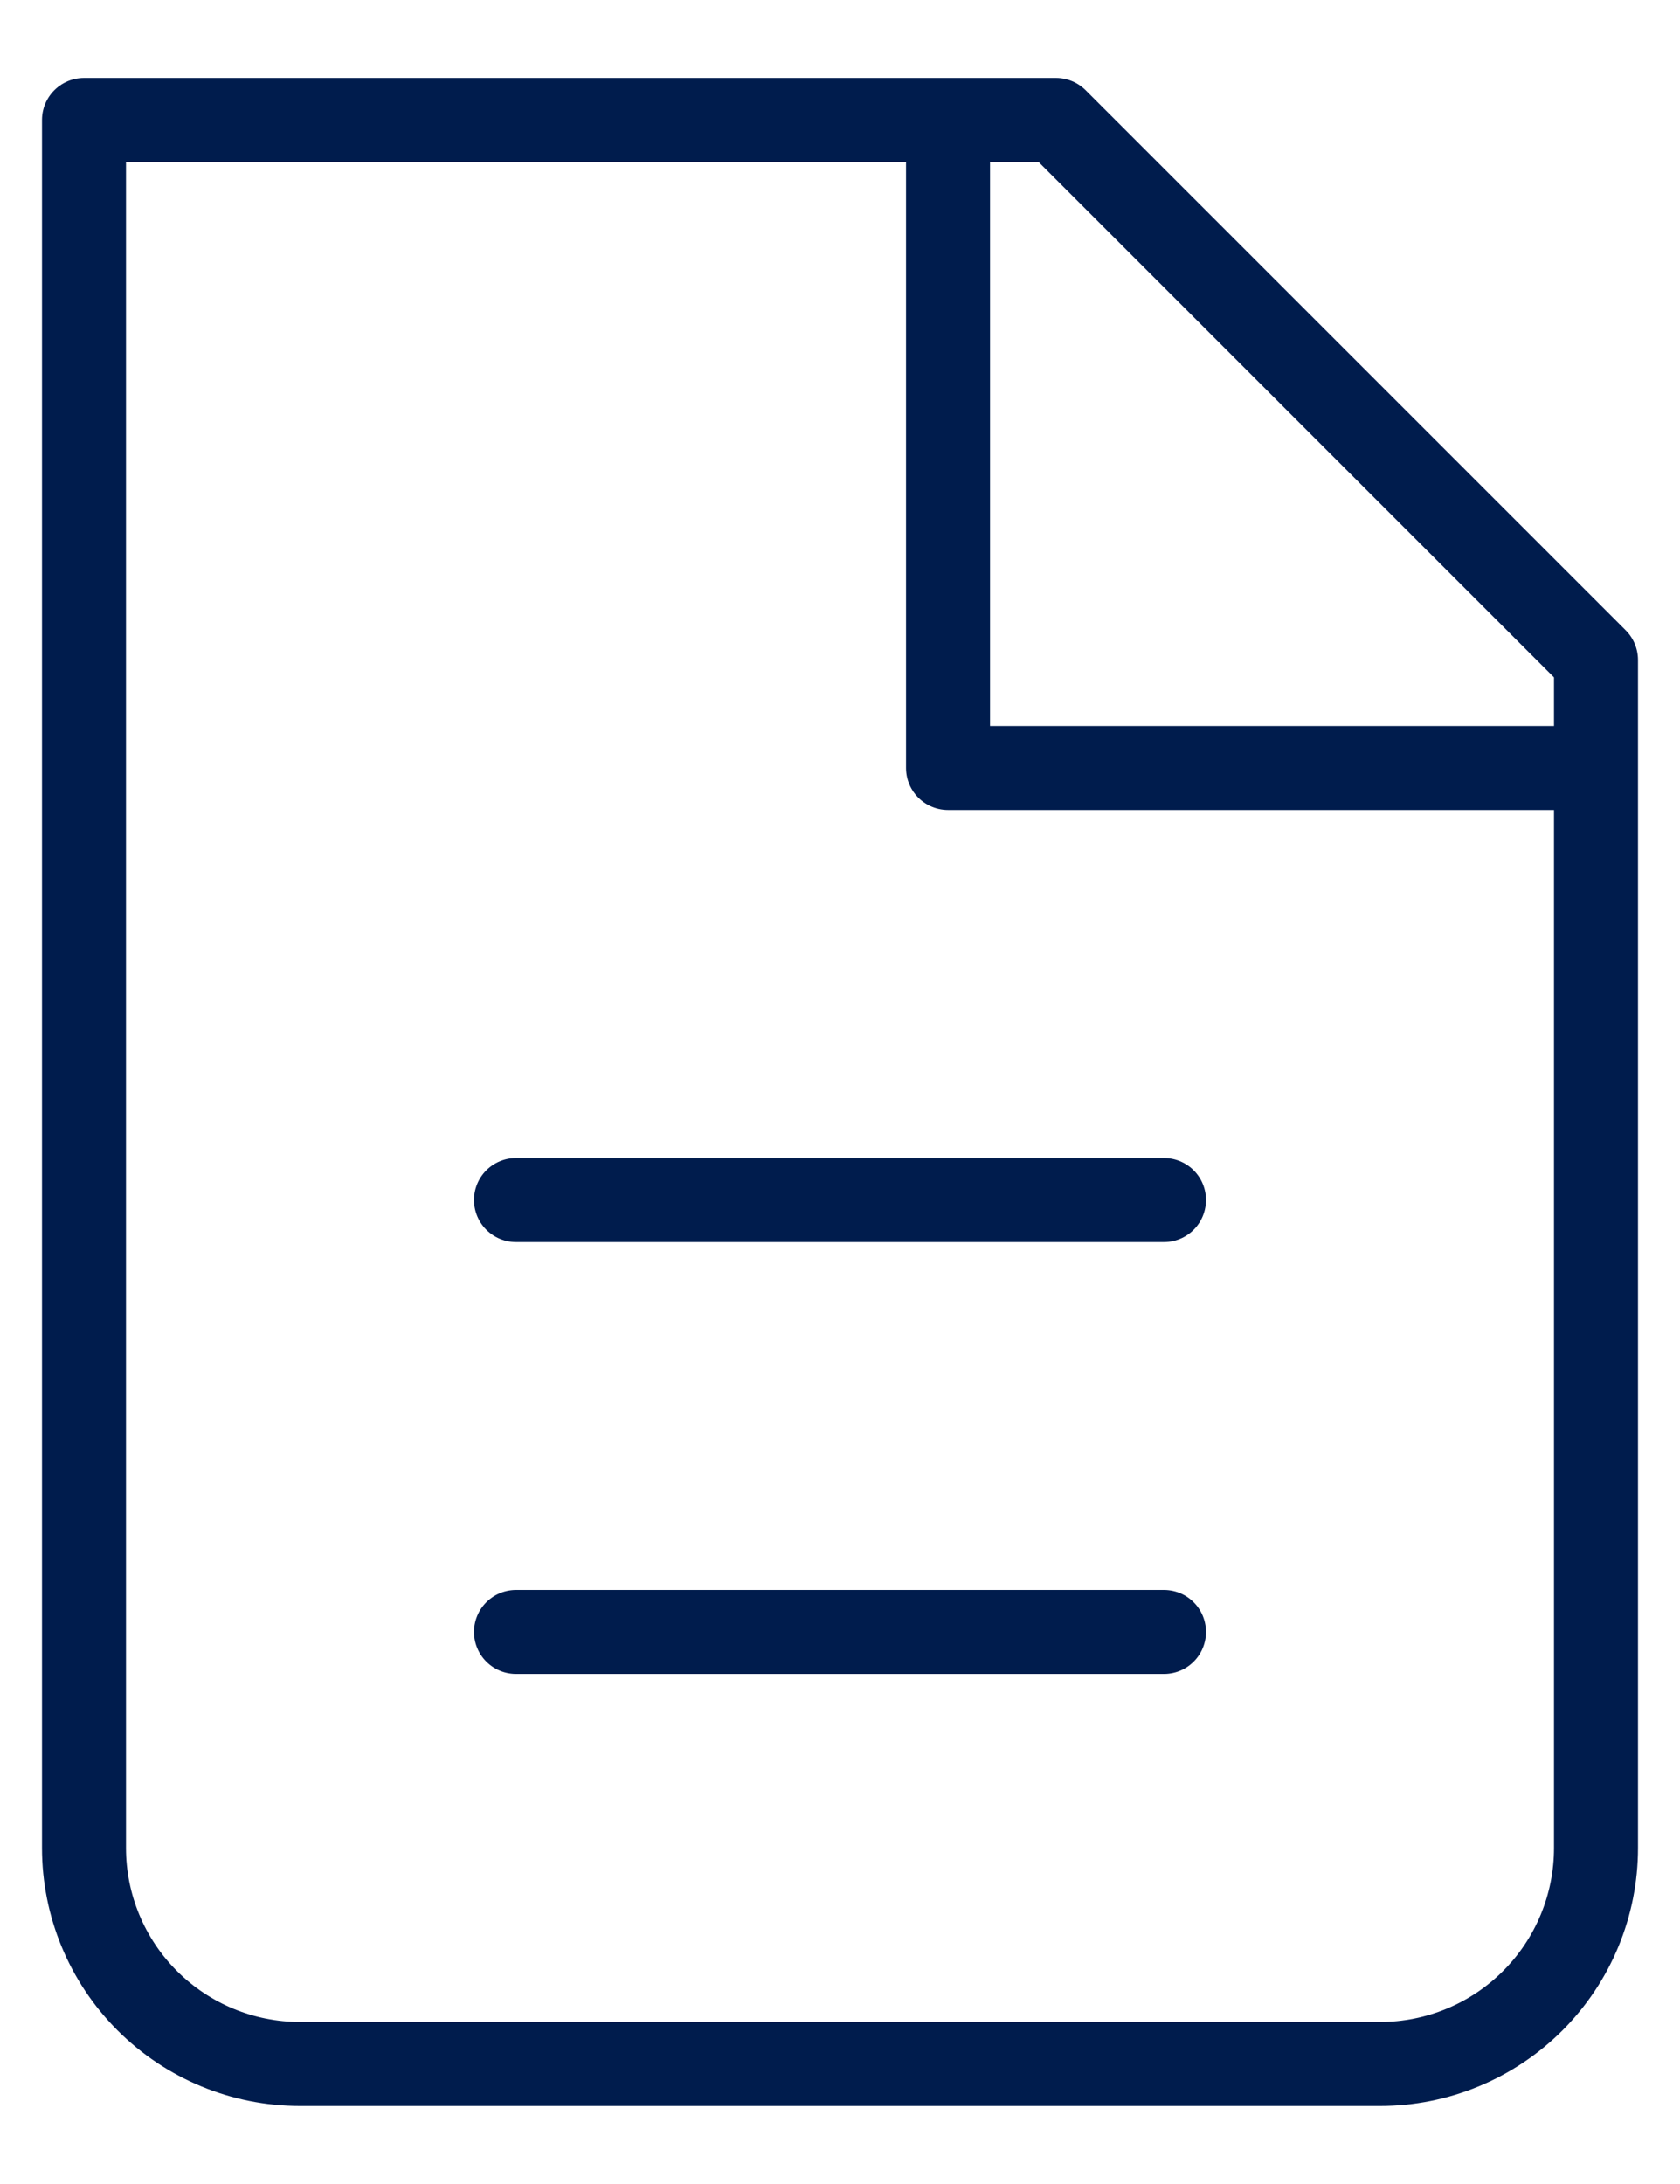 <svg width="20" height="26" viewBox="0 0 20 26" fill="none" xmlns="http://www.w3.org/2000/svg">
<path d="M3.571 24.571C2.889 24.571 2.235 24.3 1.753 23.818C1.271 23.336 1 22.682 1 22V1.428H12.571L19 7.857V22C19 22.682 18.729 23.336 18.247 23.818C17.765 24.3 17.111 24.571 16.429 24.571H3.571Z" stroke="#001C4D" stroke-linecap="round" stroke-linejoin="round"/>
<path d="M11.286 1.428V9.143H19" stroke="#001C4D" stroke-linejoin="round"/>
<path d="M6.143 14.286H13.857M6.143 19.428H13.857" stroke="#001C4D" stroke-linecap="round" stroke-linejoin="round"/>
</svg>

